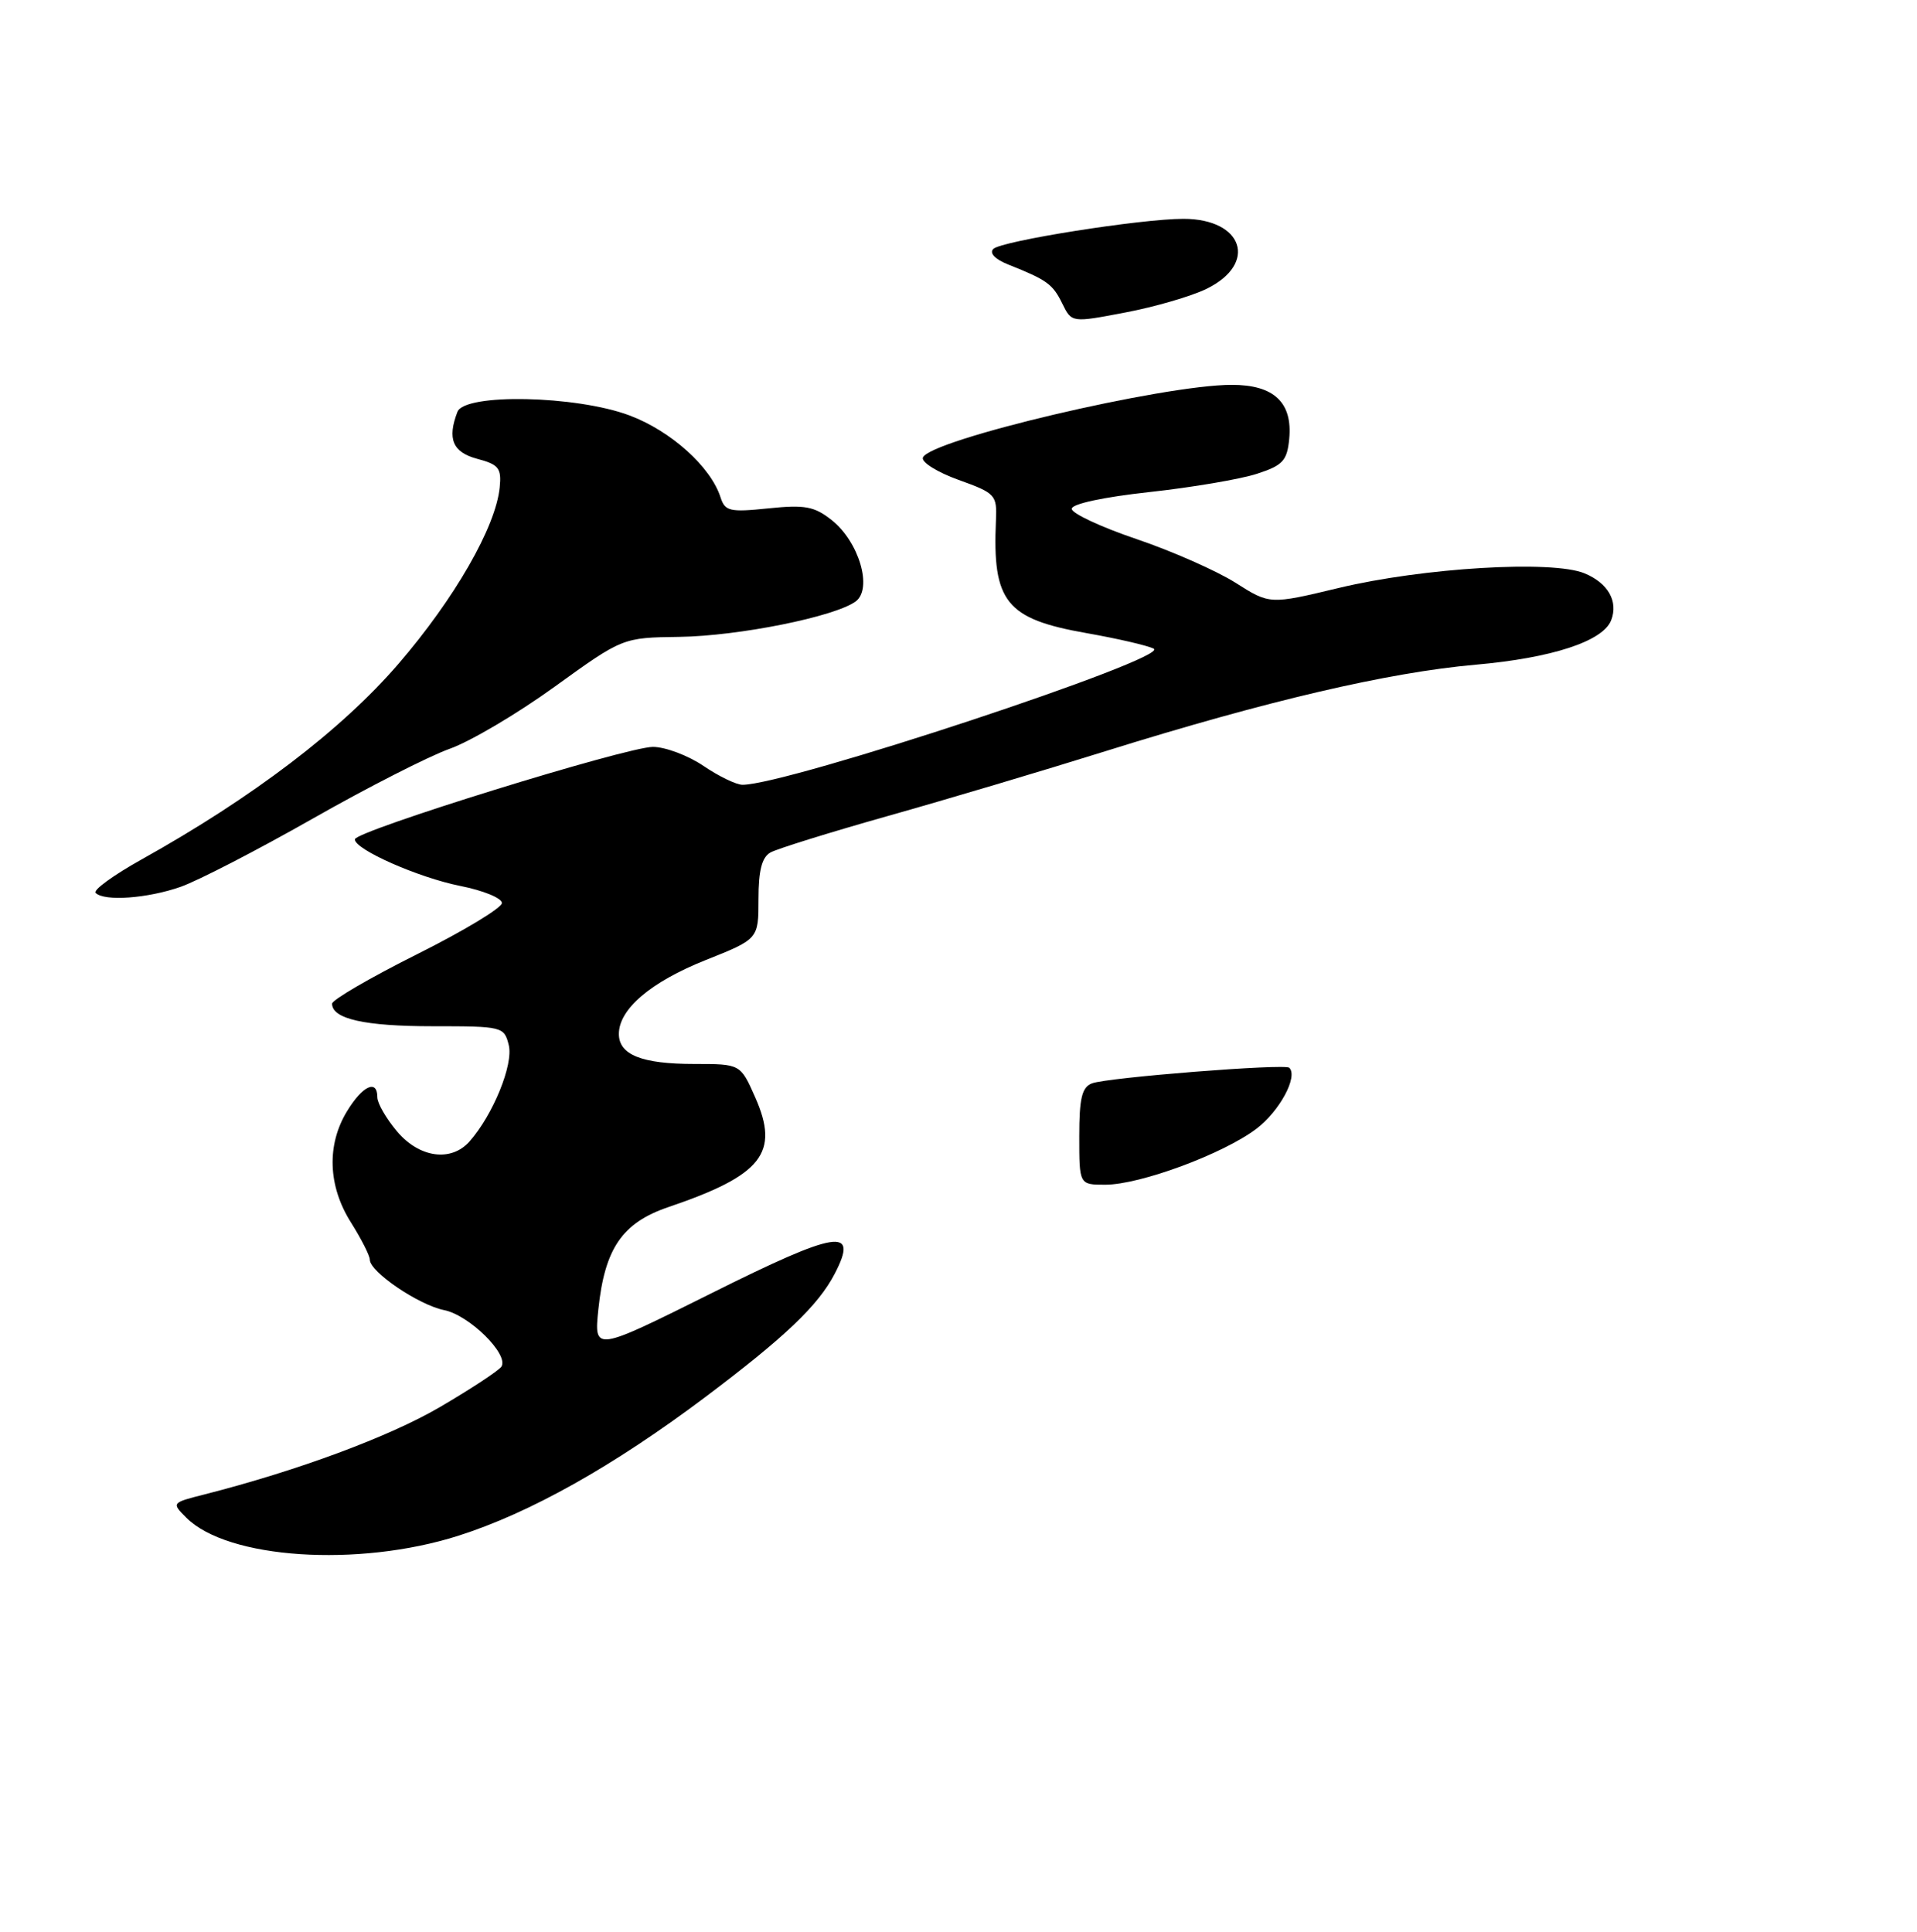 <?xml version="1.0" encoding="UTF-8" standalone="no"?>
<!DOCTYPE svg PUBLIC "-//W3C//DTD SVG 1.1//EN" "http://www.w3.org/Graphics/SVG/1.1/DTD/svg11.dtd" >
<svg xmlns="http://www.w3.org/2000/svg" xmlns:xlink="http://www.w3.org/1999/xlink" version="1.1" viewBox="0 0 254 256">
 <g >
 <path fill="currentColor"
d=" M 60.70 203.53 C 70.20 200.51 81.25 194.31 93.40 185.18 C 104.00 177.21 108.44 172.98 110.61 168.78 C 113.82 162.59 111.00 163.03 94.33 171.35 C 78.71 179.14 78.71 179.14 79.28 173.53 C 80.12 165.45 82.44 162.05 88.55 159.97 C 101.00 155.74 103.33 152.79 100.06 145.41 C 98.11 141.00 98.11 141.00 91.99 141.00 C 85.04 141.00 82.00 139.79 82.00 137.02 C 82.00 133.73 86.23 130.13 93.50 127.23 C 100.50 124.44 100.50 124.44 100.50 119.15 C 100.50 115.36 100.95 113.61 102.09 112.97 C 102.97 112.48 109.95 110.31 117.59 108.15 C 125.24 106.00 138.25 102.12 146.50 99.54 C 167.82 92.88 183.95 89.11 195.50 88.09 C 205.63 87.20 212.41 84.98 213.48 82.19 C 214.44 79.69 213.07 77.27 209.95 75.98 C 205.69 74.21 188.58 75.23 177.37 77.92 C 168.24 80.11 168.24 80.11 163.71 77.23 C 161.21 75.65 155.31 73.04 150.59 71.44 C 145.86 69.84 142.00 68.03 142.00 67.43 C 142.00 66.78 146.17 65.88 152.29 65.21 C 157.96 64.59 164.37 63.50 166.54 62.79 C 169.98 61.67 170.54 61.06 170.82 58.16 C 171.28 53.34 168.80 51.00 163.22 51.00 C 154.10 51.00 123.06 58.32 122.28 60.65 C 122.08 61.26 124.21 62.59 127.02 63.60 C 131.91 65.36 132.11 65.59 131.96 68.97 C 131.48 79.78 133.29 82.03 144.01 83.91 C 148.13 84.64 152.11 85.56 152.87 85.97 C 155.13 87.19 104.35 104.00 98.38 104.00 C 97.56 104.00 95.24 102.88 93.21 101.50 C 91.19 100.13 88.18 98.99 86.52 98.98 C 83.05 98.97 47.04 110.13 47.02 111.23 C 46.99 112.57 55.43 116.30 61.00 117.41 C 64.03 118.01 66.50 119.02 66.50 119.67 C 66.50 120.31 61.44 123.37 55.25 126.46 C 49.06 129.56 44.00 132.51 44.00 133.01 C 44.00 135.03 48.32 136.00 57.33 136.00 C 66.58 136.00 66.80 136.05 67.41 138.50 C 68.05 141.05 65.34 147.71 62.23 151.25 C 59.78 154.03 55.56 153.45 52.59 149.92 C 51.17 148.23 50.00 146.21 50.00 145.42 C 50.00 142.98 48.05 143.86 45.99 147.25 C 43.26 151.72 43.45 157.17 46.50 162.00 C 47.87 164.18 49.00 166.40 49.00 166.93 C 49.00 168.55 55.47 172.94 58.85 173.62 C 62.17 174.28 67.44 179.48 66.44 181.10 C 66.12 181.61 62.47 184.02 58.32 186.45 C 51.57 190.40 39.49 194.88 27.11 198.04 C 22.72 199.15 22.72 199.16 24.70 201.14 C 30.15 206.59 47.42 207.74 60.70 203.53 Z  M 23.95 117.52 C 26.26 116.70 34.11 112.65 41.39 108.51 C 48.67 104.37 56.85 100.20 59.56 99.24 C 62.28 98.28 68.55 94.58 73.50 91.00 C 82.50 84.50 82.50 84.50 90.00 84.40 C 97.89 84.29 110.64 81.72 113.38 79.70 C 115.65 78.01 113.82 71.80 110.22 68.94 C 107.90 67.10 106.66 66.87 101.81 67.37 C 96.69 67.90 96.06 67.75 95.47 65.91 C 94.19 61.88 88.89 57.10 83.40 55.05 C 76.32 52.40 61.56 52.10 60.61 54.58 C 59.23 58.17 59.98 59.94 63.25 60.81 C 66.08 61.56 66.46 62.05 66.21 64.58 C 65.70 69.82 60.24 79.33 52.77 88.00 C 45.27 96.71 33.46 105.70 18.75 113.90 C 15.04 115.97 12.30 117.96 12.67 118.33 C 13.81 119.48 19.57 119.06 23.95 117.52 Z  M 159.86 38.28 C 166.70 34.94 164.74 29.00 156.80 29.00 C 151.17 29.00 132.67 31.93 131.61 32.99 C 131.06 33.54 131.84 34.36 133.60 35.06 C 138.73 37.10 139.48 37.64 140.75 40.23 C 142.00 42.77 142.00 42.77 149.11 41.41 C 153.02 40.67 157.86 39.26 159.86 38.28 Z  M 143.00 150.61 C 143.00 145.54 143.35 144.08 144.68 143.57 C 146.71 142.79 170.26 140.93 170.83 141.50 C 172.01 142.68 169.55 147.24 166.48 149.58 C 162.12 152.90 151.07 157.00 146.45 157.00 C 143.00 157.00 143.00 157.00 143.00 150.61 Z "/>
</g>
</svg>